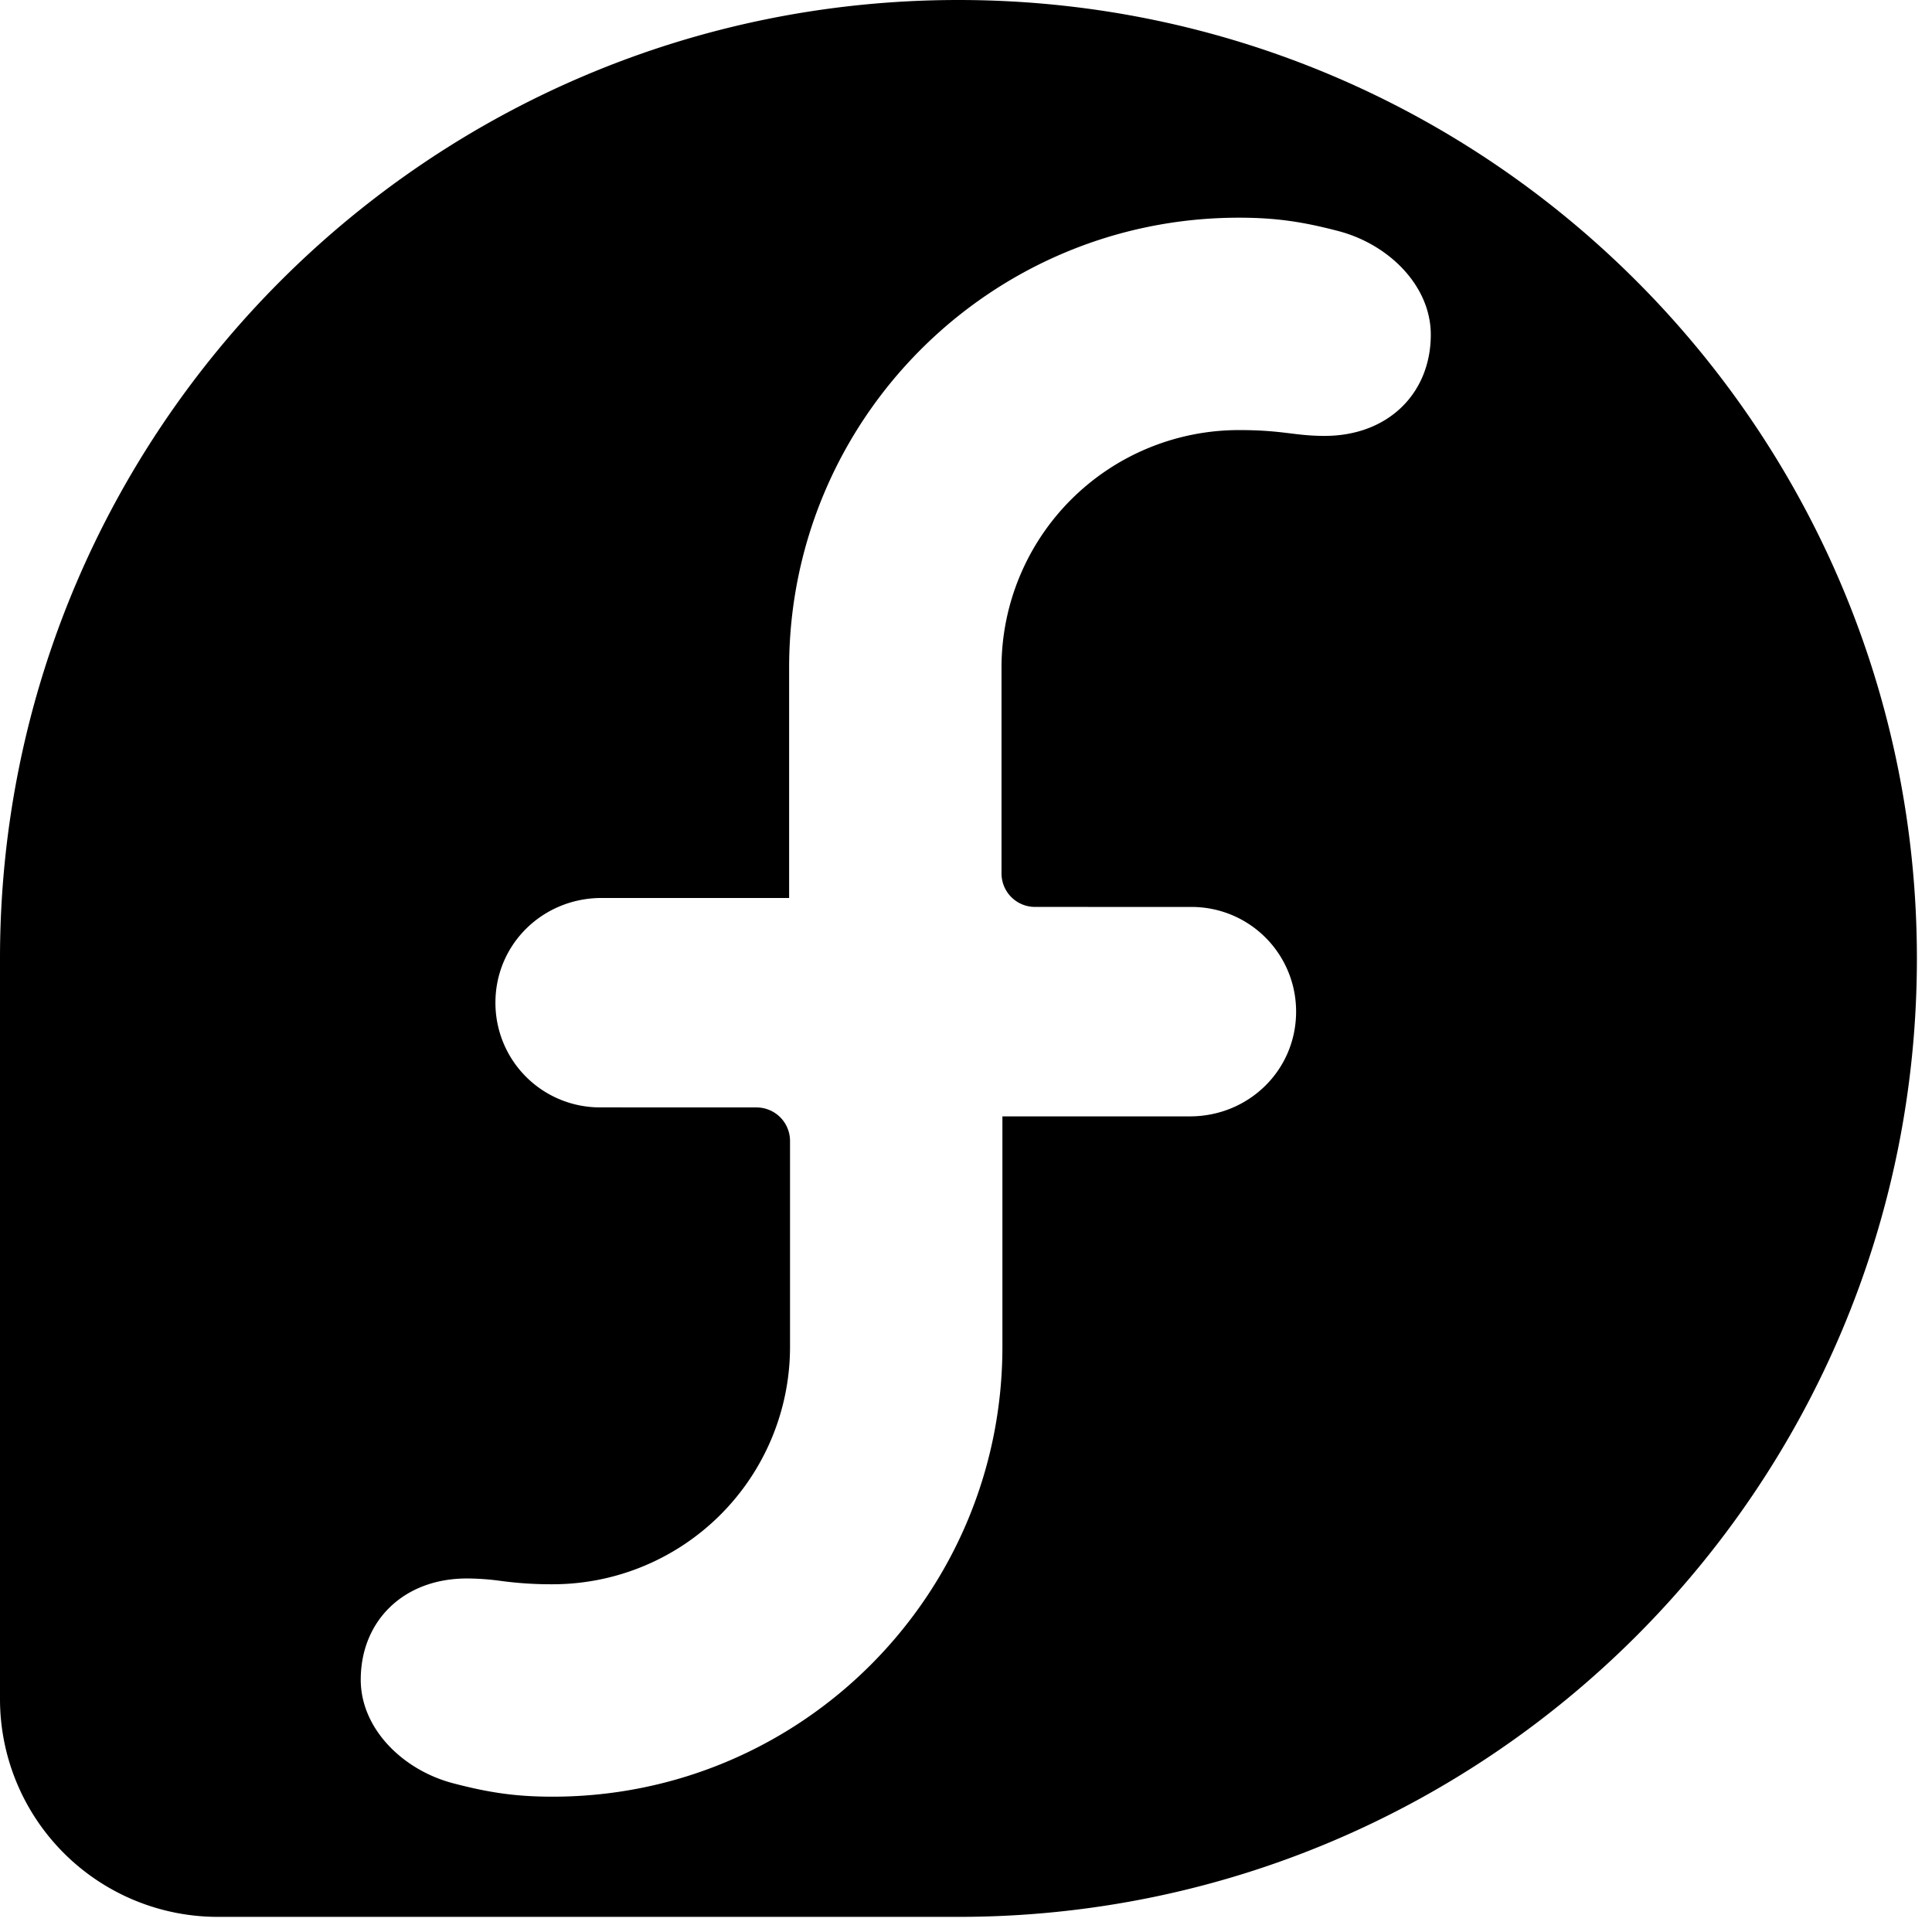 <svg width="71" height="71" viewBox="0 0 71 71" fill="none" xmlns="http://www.w3.org/2000/svg"><path fill-rule="evenodd" clip-rule="evenodd" d="M35.222 0c19.453 0 35.223 15.77 35.223 35.224 0 19.447-15.762 35.212-35.209 35.22H8.008A8.006 8.006 0 0 1 0 62.456V35.199C.014 15.757 15.778 0 35.222 0zm1.616 49.495v-8.469h6.891c2.159 0 3.903-1.696 3.902-3.85a3.84 3.84 0 0 0-3.86-3.846l-5.733-.001a1.231 1.231 0 0 1-1.233-1.23v-7.582a8.727 8.727 0 0 1 8.726-8.712c.893 0 1.418.064 1.893.122.392.048.75.092 1.254.092 2.338 0 3.903-1.567 3.903-3.723-.001-1.782-1.529-3.315-3.398-3.805C47.9 8.156 46.916 8 45.53 8 36.4 8 29 15.402 29 24.53V33h-6.891c-2.159 0-3.904 1.697-3.902 3.851a3.84 3.84 0 0 0 3.86 3.845l5.733.002a1.232 1.232 0 0 1 1.233 1.23v7.582a8.727 8.727 0 0 1-8.726 8.711 13.79 13.79 0 0 1-1.893-.122 9.384 9.384 0 0 0-1.254-.091c-2.338 0-3.903 1.567-3.903 3.722 0 1.783 1.529 3.316 3.398 3.805 1.282.335 2.267.492 3.652.492 9.13 0 16.531-7.402 16.531-16.532z" fill="#000"/></svg>